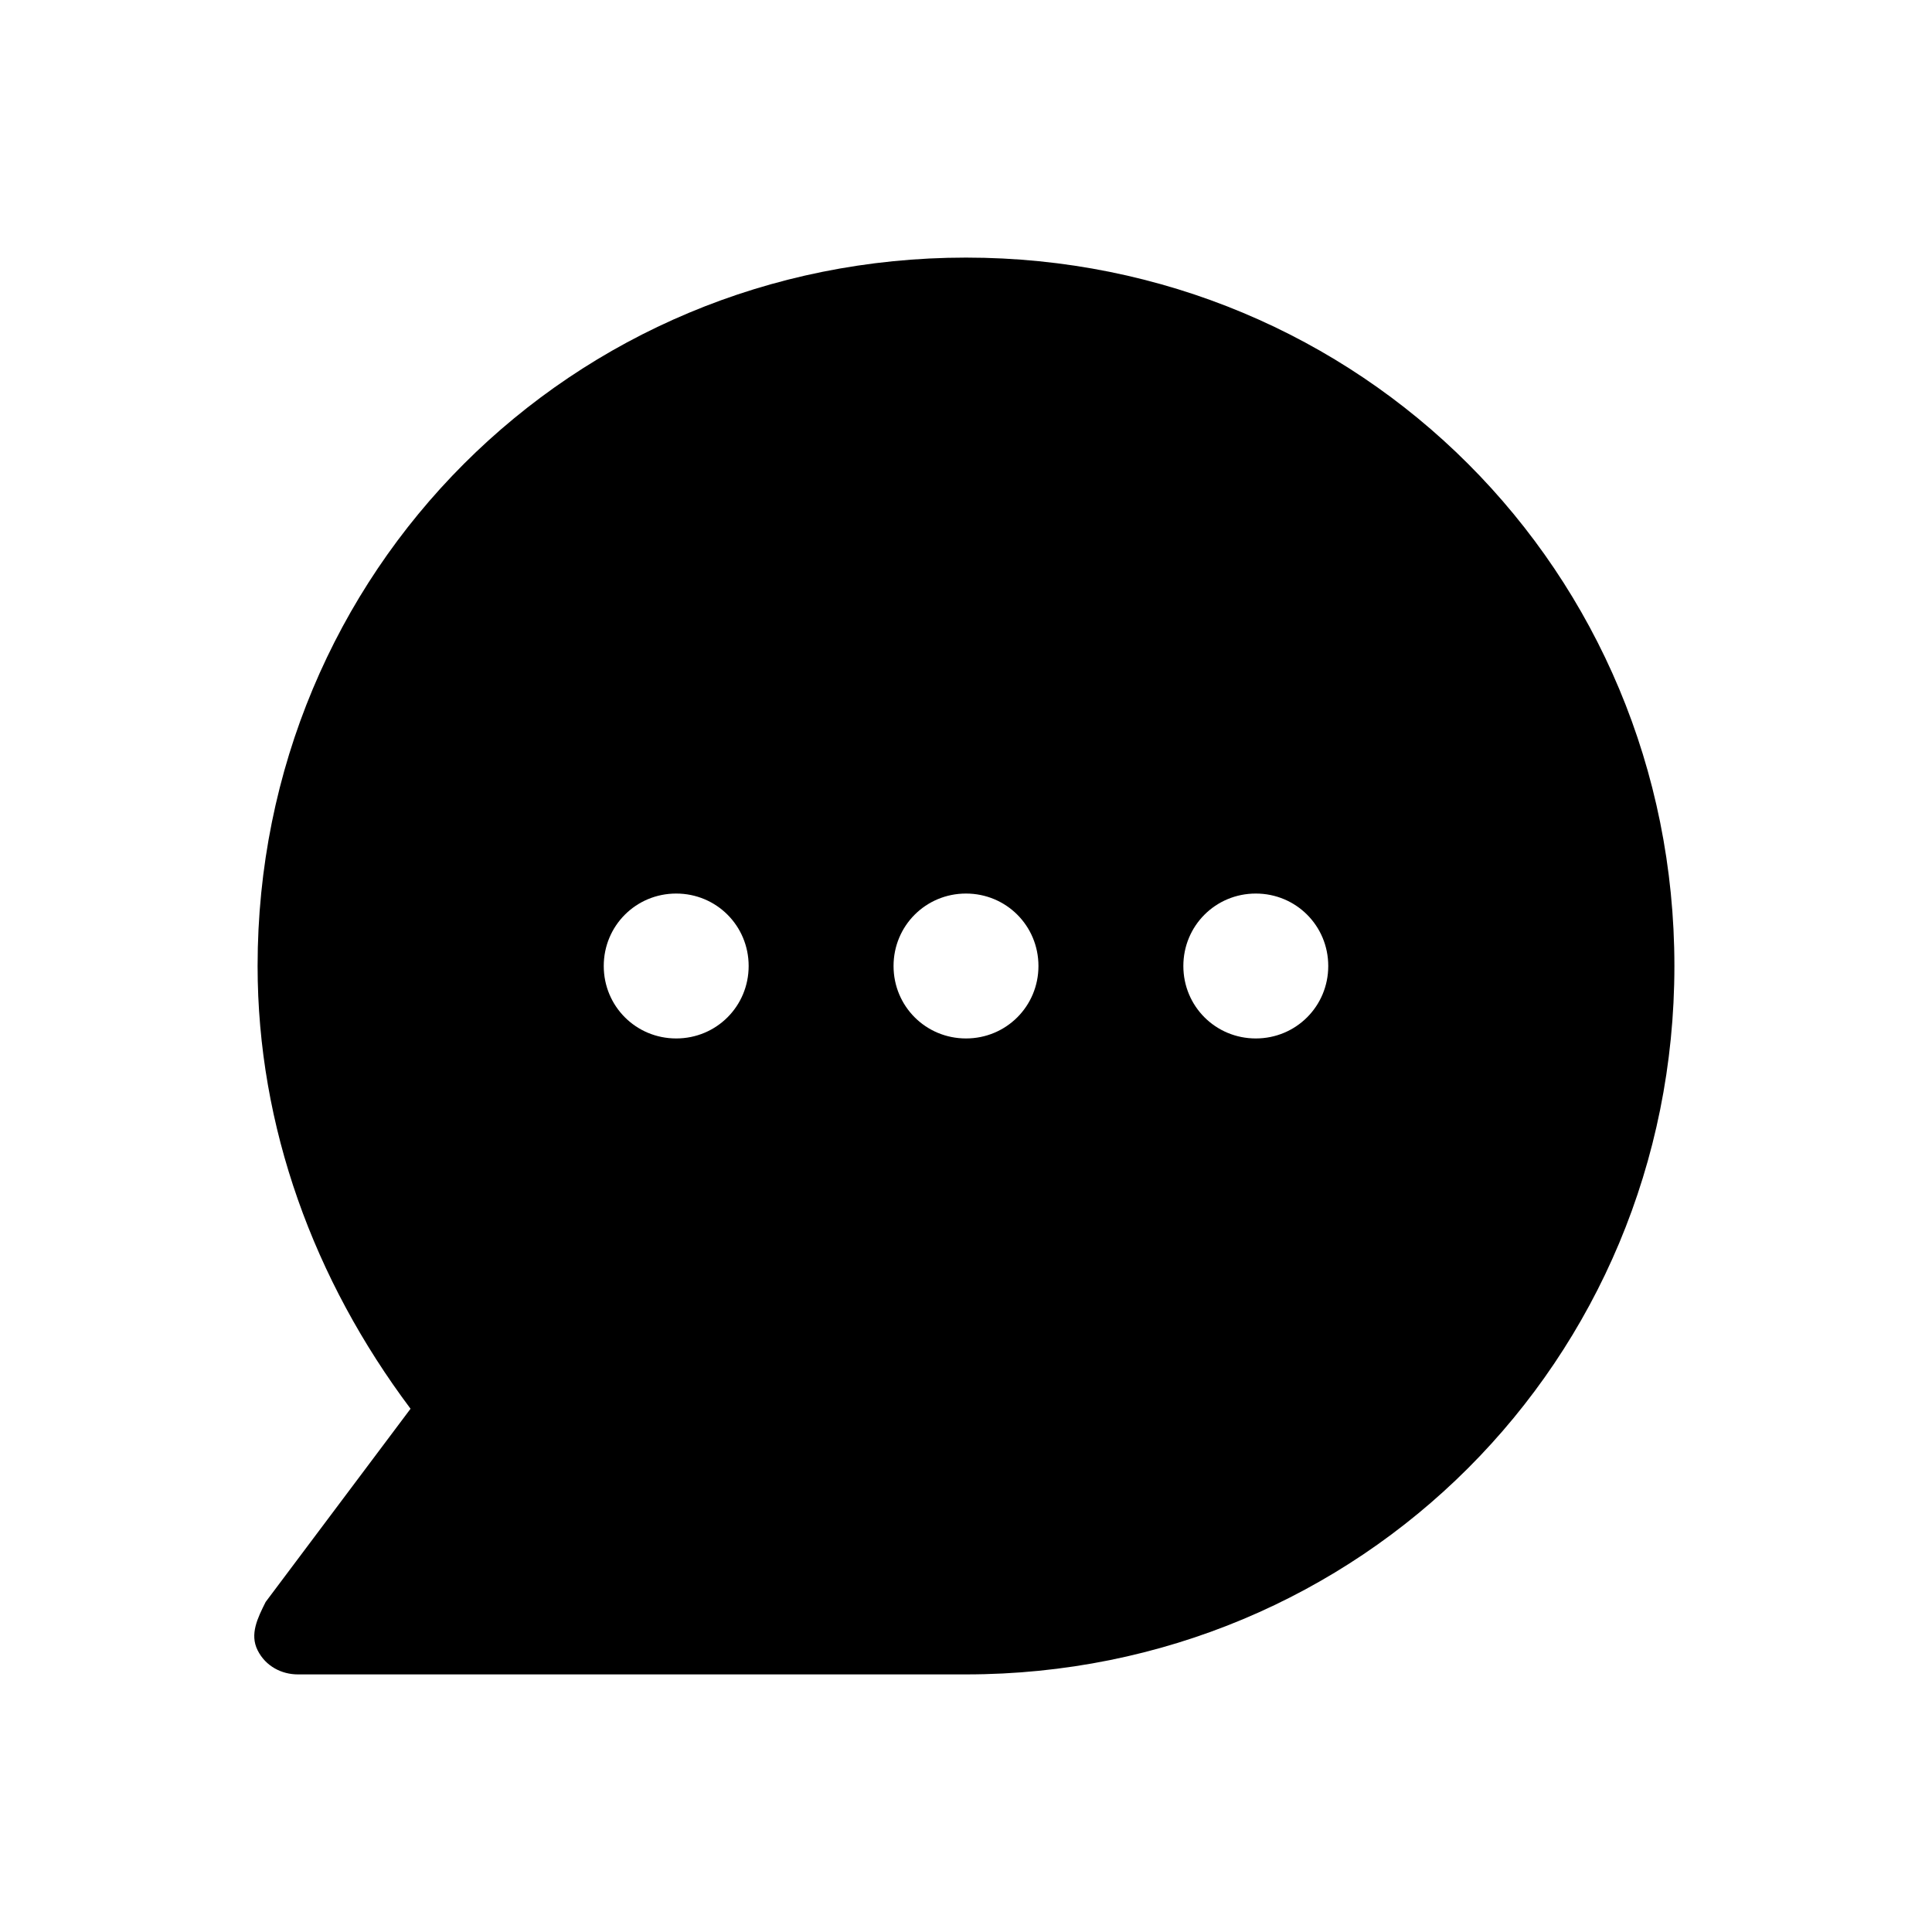 <svg xmlns="http://www.w3.org/2000/svg" width="24" height="24"><path d="M12 3.2c-4.9 0-8.8 3.9-8.8 8.8 0 2 .7 3.9 1.9 5.5l-1.8 2.4c-.1.2-.2.4-.1.6.1.2.3.3.5.3H12c4.9 0 8.8-3.9 8.8-8.8S16.9 3.2 12 3.2zm-3.6 9.7c-.5 0-.9-.4-.9-.9s.4-.9.9-.9.9.4.9.9-.4.9-.9.9zm3.6 0c-.5 0-.9-.4-.9-.9s.4-.9.9-.9.9.4.9.9-.4.9-.9.9zm3.6 0c-.5 0-.9-.4-.9-.9s.4-.9.9-.9.9.4.9.9-.4.9-.9.9z"/></svg>